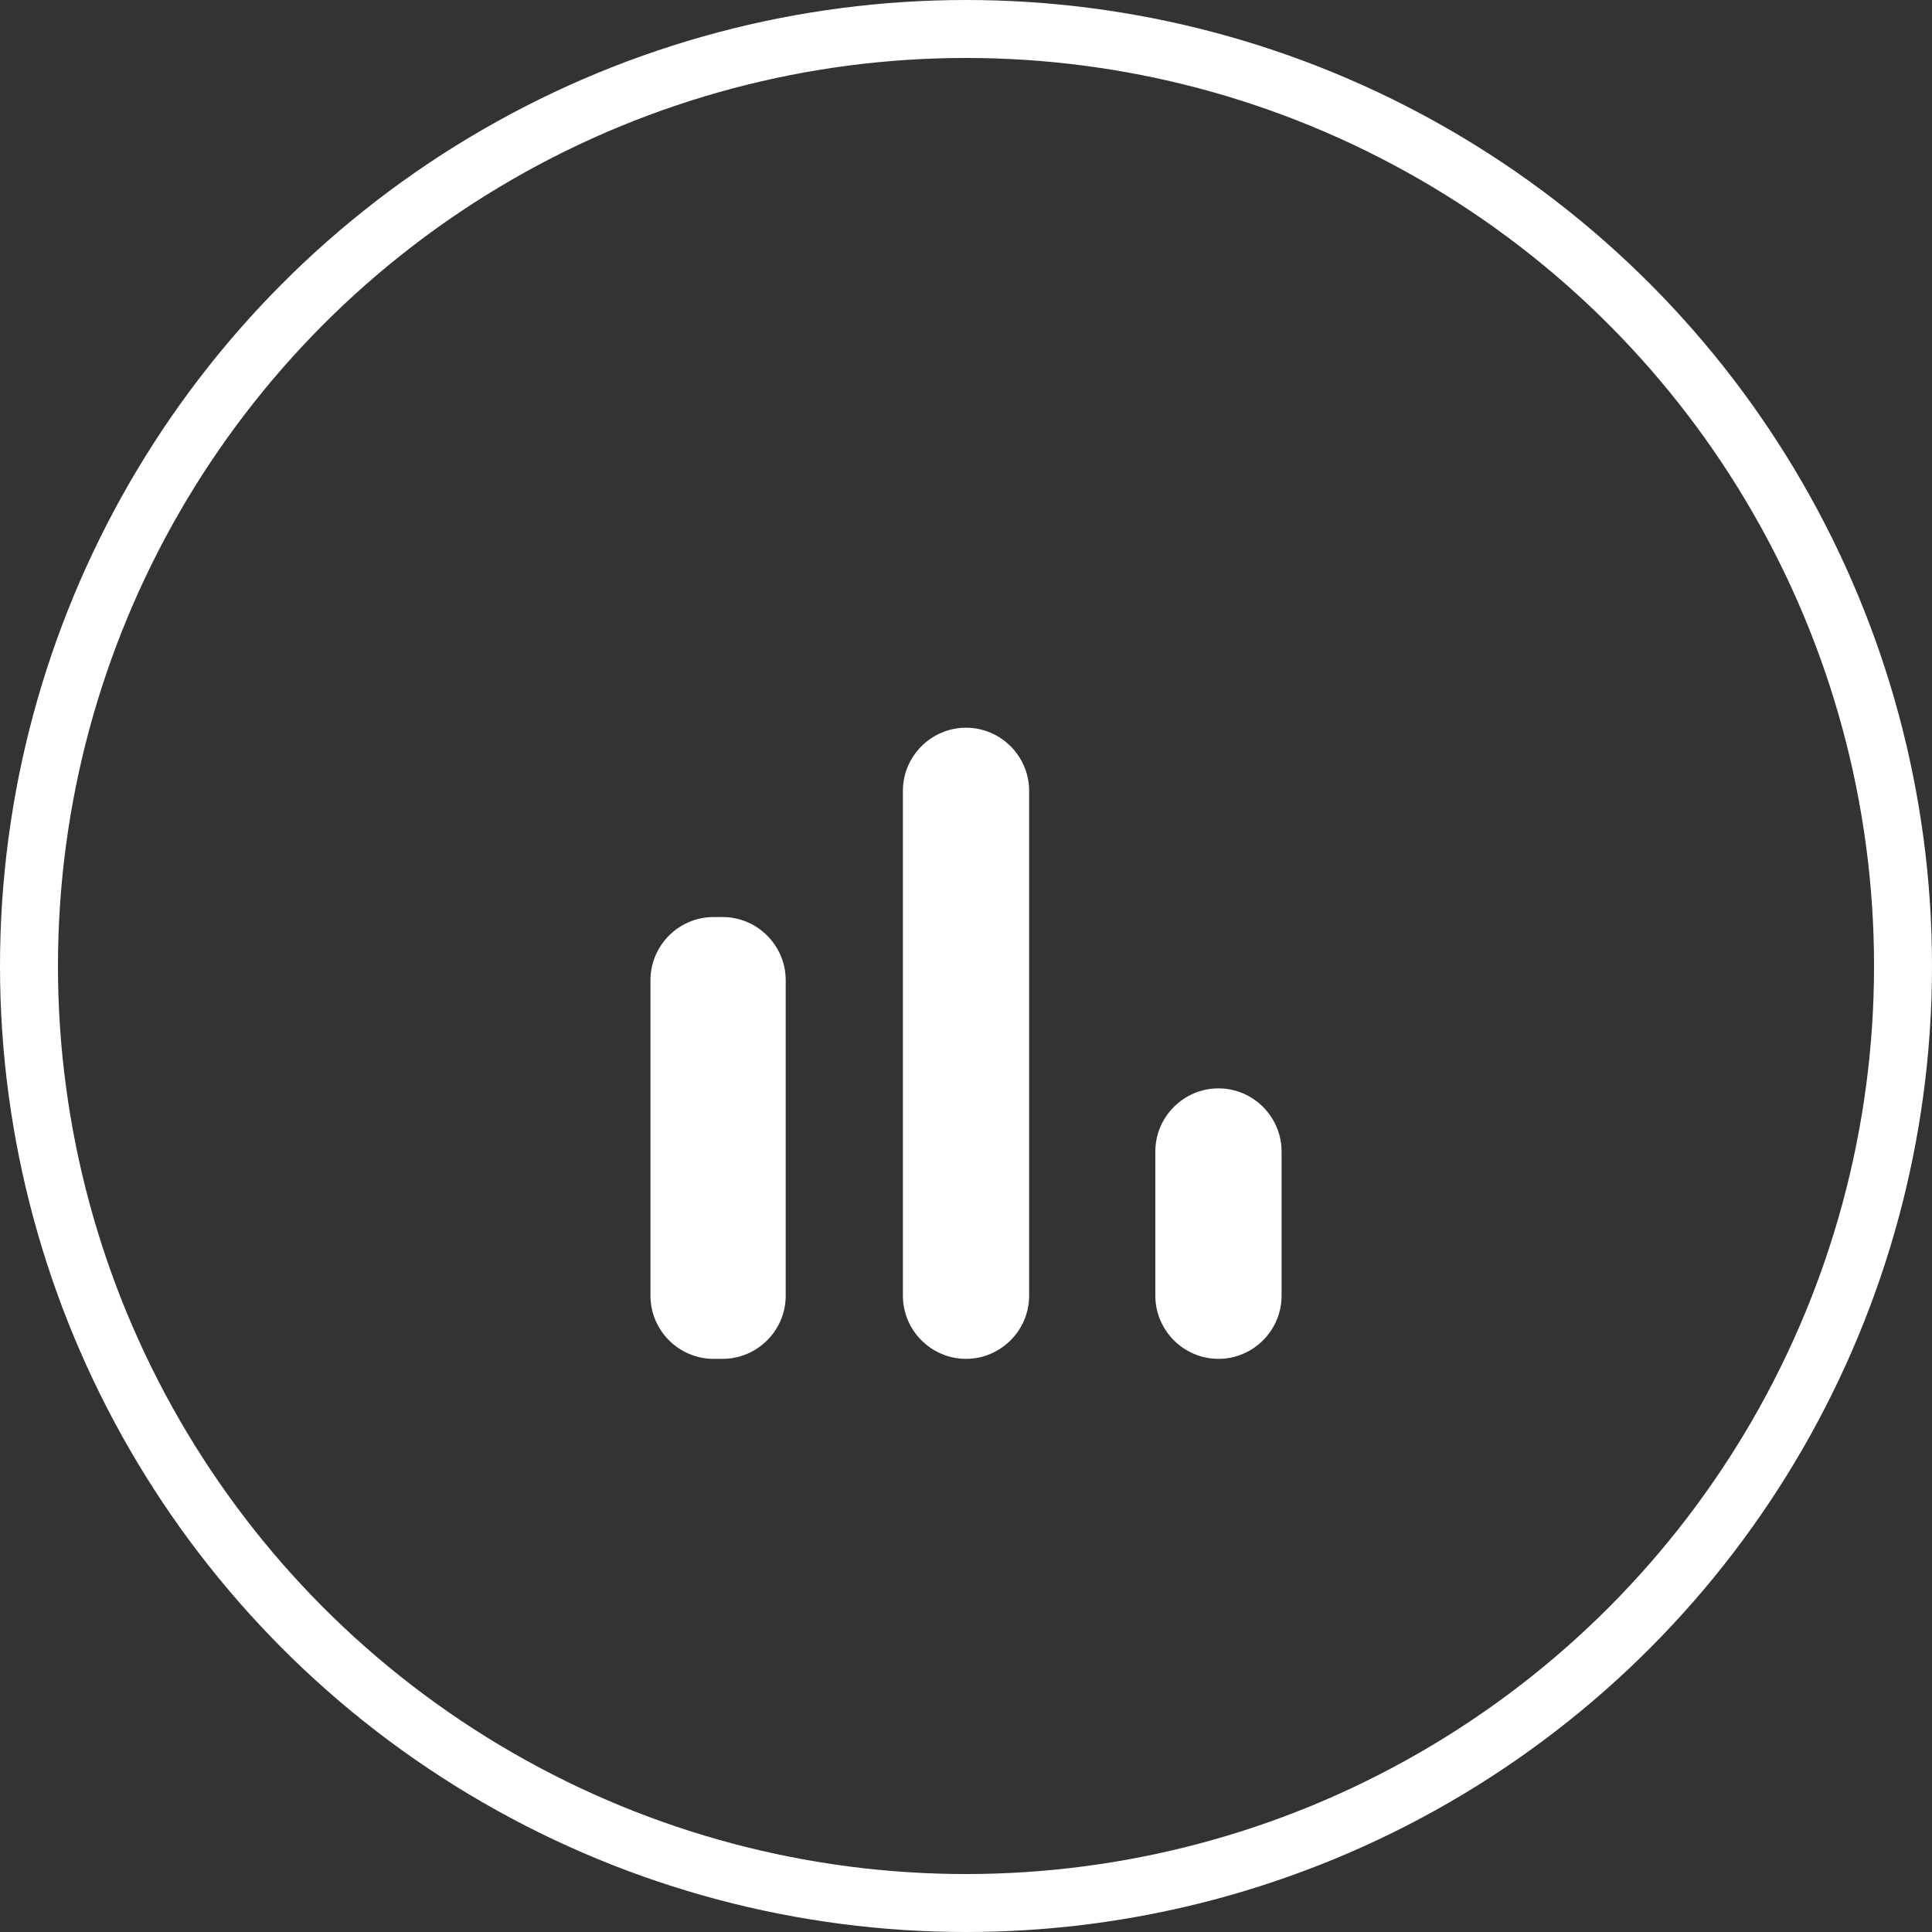 <svg width="50" height="50" viewBox="0 0 50 50" fill="none" xmlns="http://www.w3.org/2000/svg">
<rect x="0" y="0" width="50" height="50" fill="#333333" stroke="none"/>
<circle cx="25" cy="25" r="24.25" stroke="white" stroke-width="1.5"/>
<g clip-path="url(#clip0_170_1105)">
<path d="M18.467 23.733H18.7C19.599 23.733 20.334 24.468 20.334 25.367V33.533C20.334 34.432 19.599 35.167 18.7 35.167H18.467C17.569 35.167 16.834 34.432 16.834 33.533V25.367C16.834 24.468 17.569 23.733 18.467 23.733V23.733ZM25 18.833C25.898 18.833 26.634 19.568 26.634 20.467V33.533C26.634 34.432 25.898 35.167 25 35.167C24.102 35.167 23.367 34.432 23.367 33.533V20.467C23.367 19.568 24.102 18.833 25 18.833ZM31.534 28.167C32.432 28.167 33.167 28.902 33.167 29.8V33.533C33.167 34.432 32.432 35.167 31.534 35.167C30.635 35.167 29.9 34.432 29.9 33.533V29.8C29.9 28.902 30.635 28.167 31.534 28.167V28.167Z" fill="white"/>
</g>
<defs>
<clipPath id="clip0_170_1105">
<rect width="28" height="28" fill="white" transform="translate(11 13)"/>
</clipPath>
</defs>
</svg>
